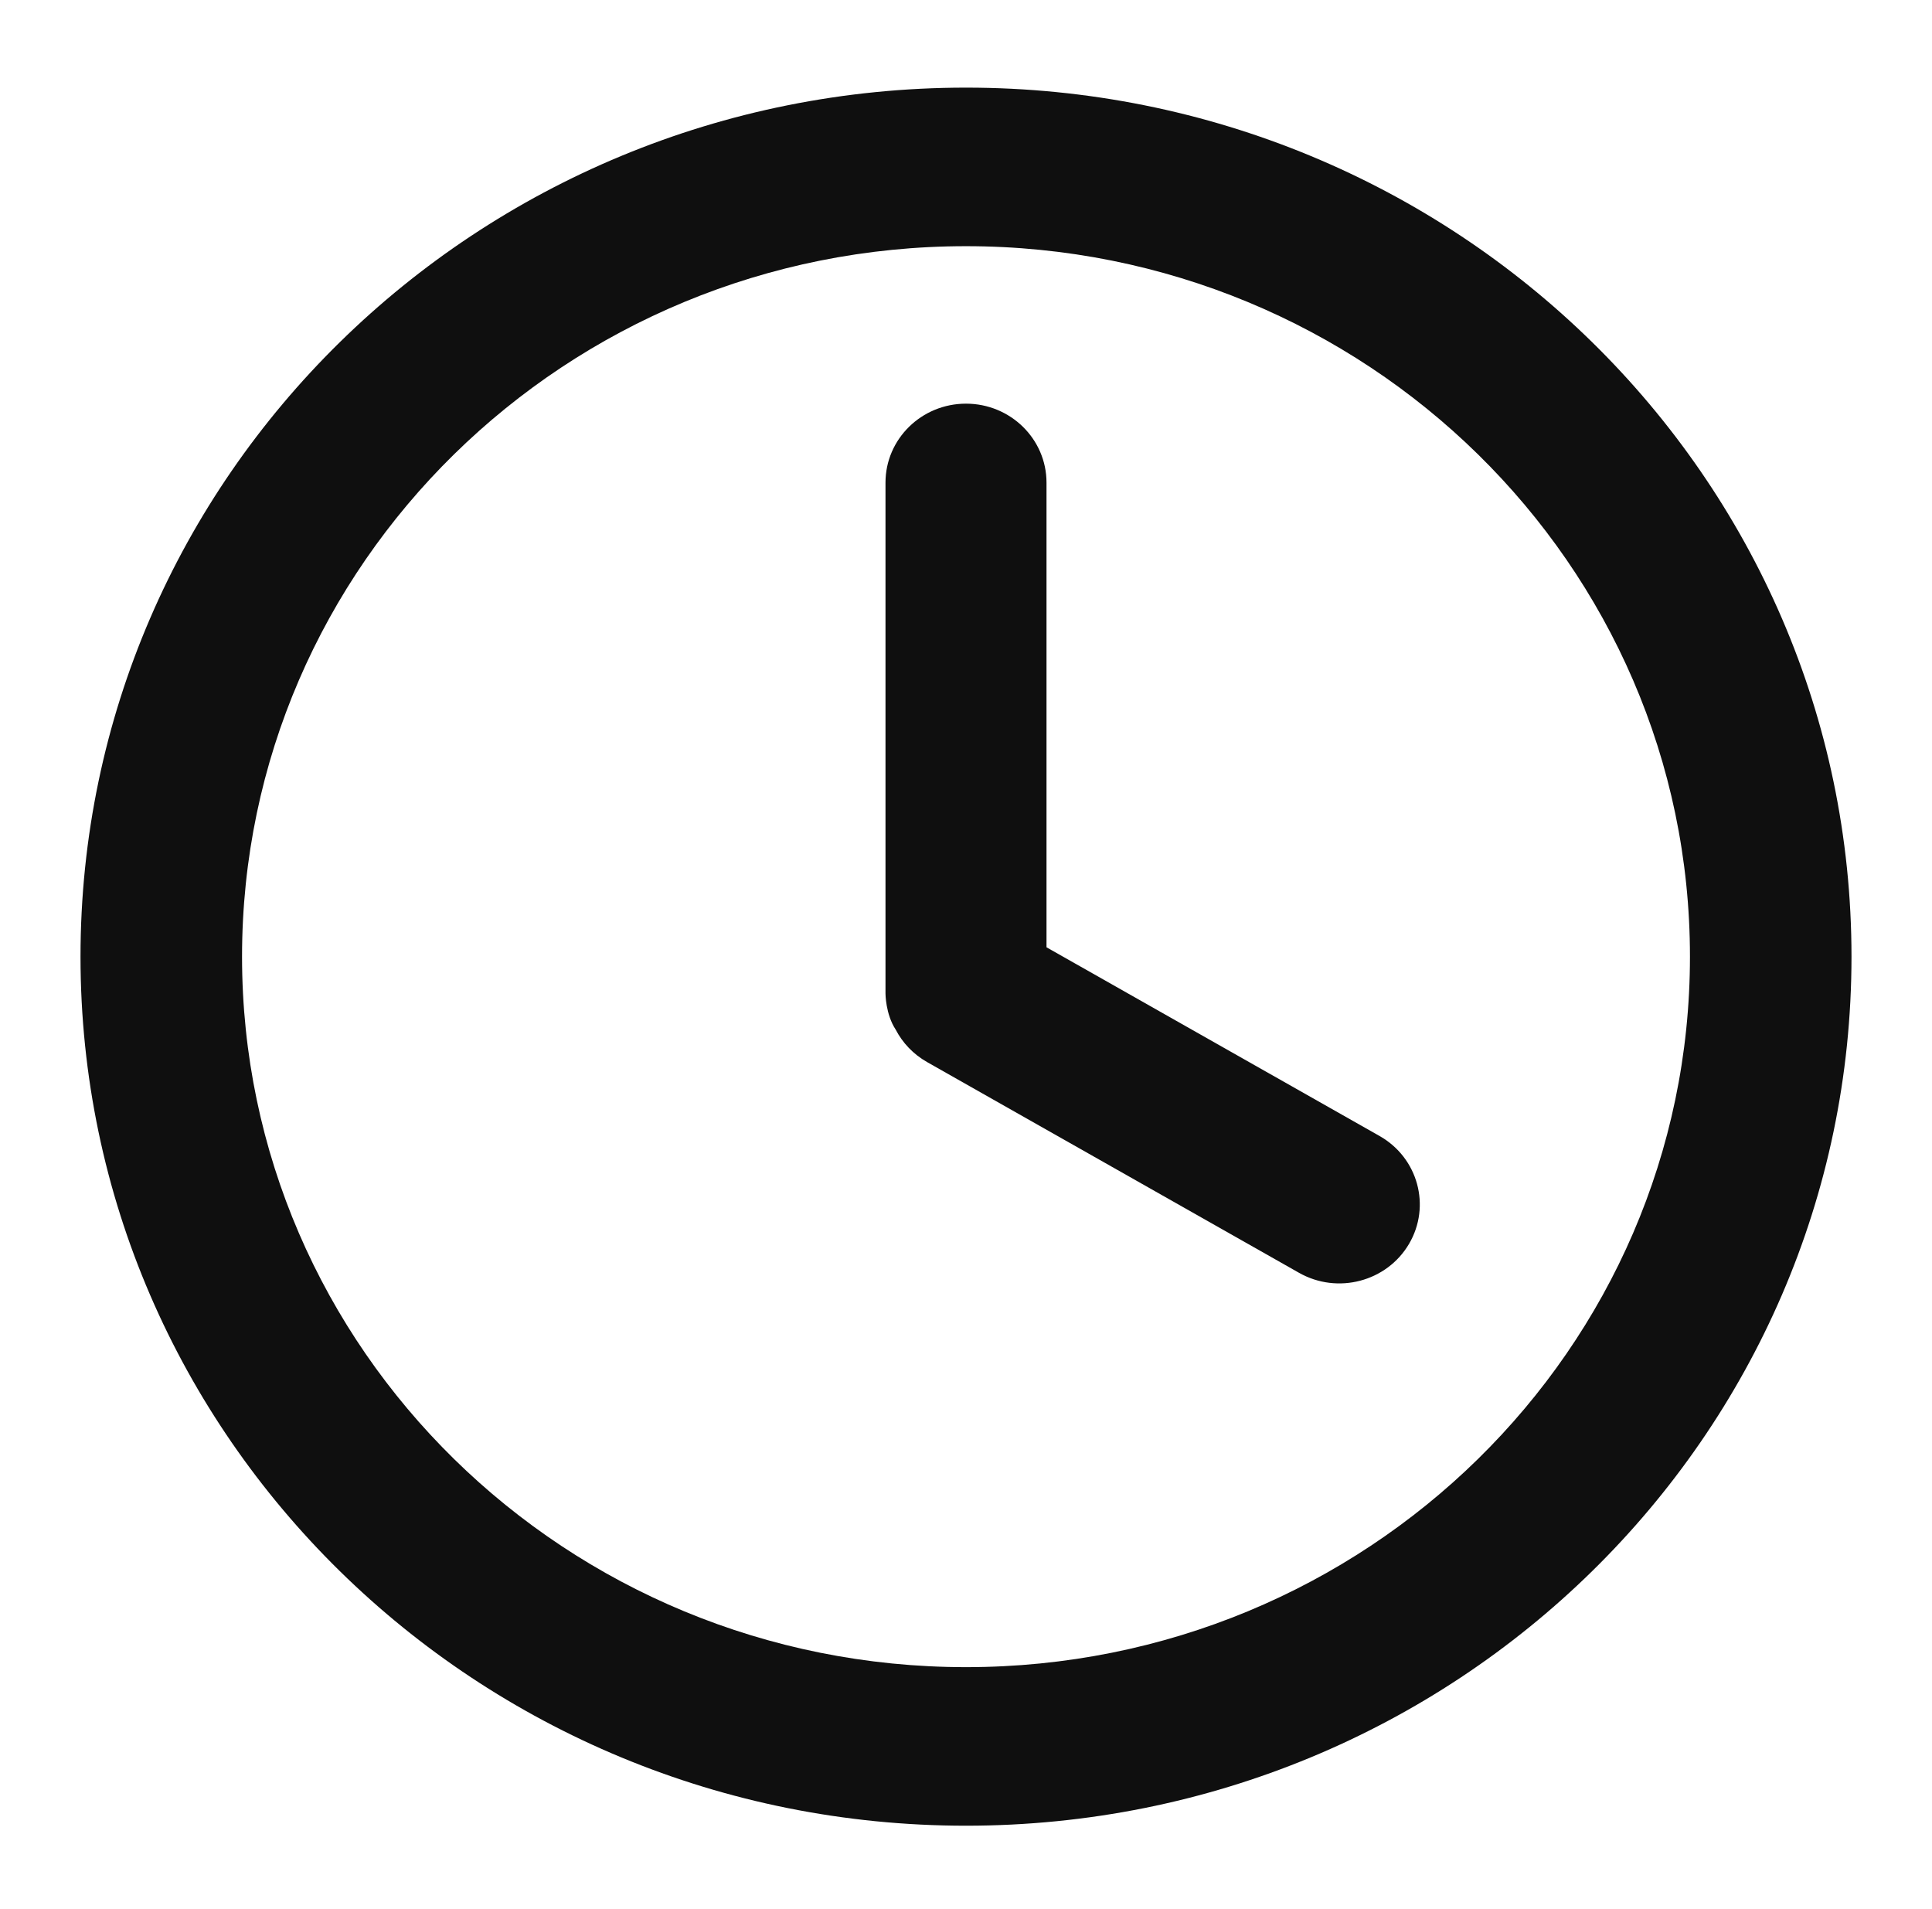 <svg width="82" height="81" viewBox="0 0 82 81" fill="none" xmlns="http://www.w3.org/2000/svg">
<path d="M78.583 40.6C78.583 60.968 61.757 77.481 41 77.481C20.243 77.481 3.417 60.968 3.417 40.6C3.417 20.231 20.243 3.719 41 3.719C61.757 3.719 78.583 20.231 78.583 40.6ZM10.273 40.6C10.273 57.253 24.03 70.752 41 70.752C57.97 70.752 71.727 57.253 71.727 40.6C71.727 23.948 57.97 10.448 41 10.448C24.03 10.448 10.273 23.948 10.273 40.6Z" fill="#0F0F0F"/>
<path d="M41 17.131C39.113 17.131 37.583 18.632 37.583 20.483V42.165C37.583 42.165 37.583 43.039 38.016 43.696C38.306 44.254 38.758 44.738 39.351 45.075L55.135 54.017C56.77 54.943 58.859 54.394 59.803 52.79C60.746 51.186 60.186 49.136 58.552 48.21L44.417 40.202V20.483C44.417 18.632 42.887 17.131 41 17.131Z" fill="#0F0F0F"/>
</svg>
